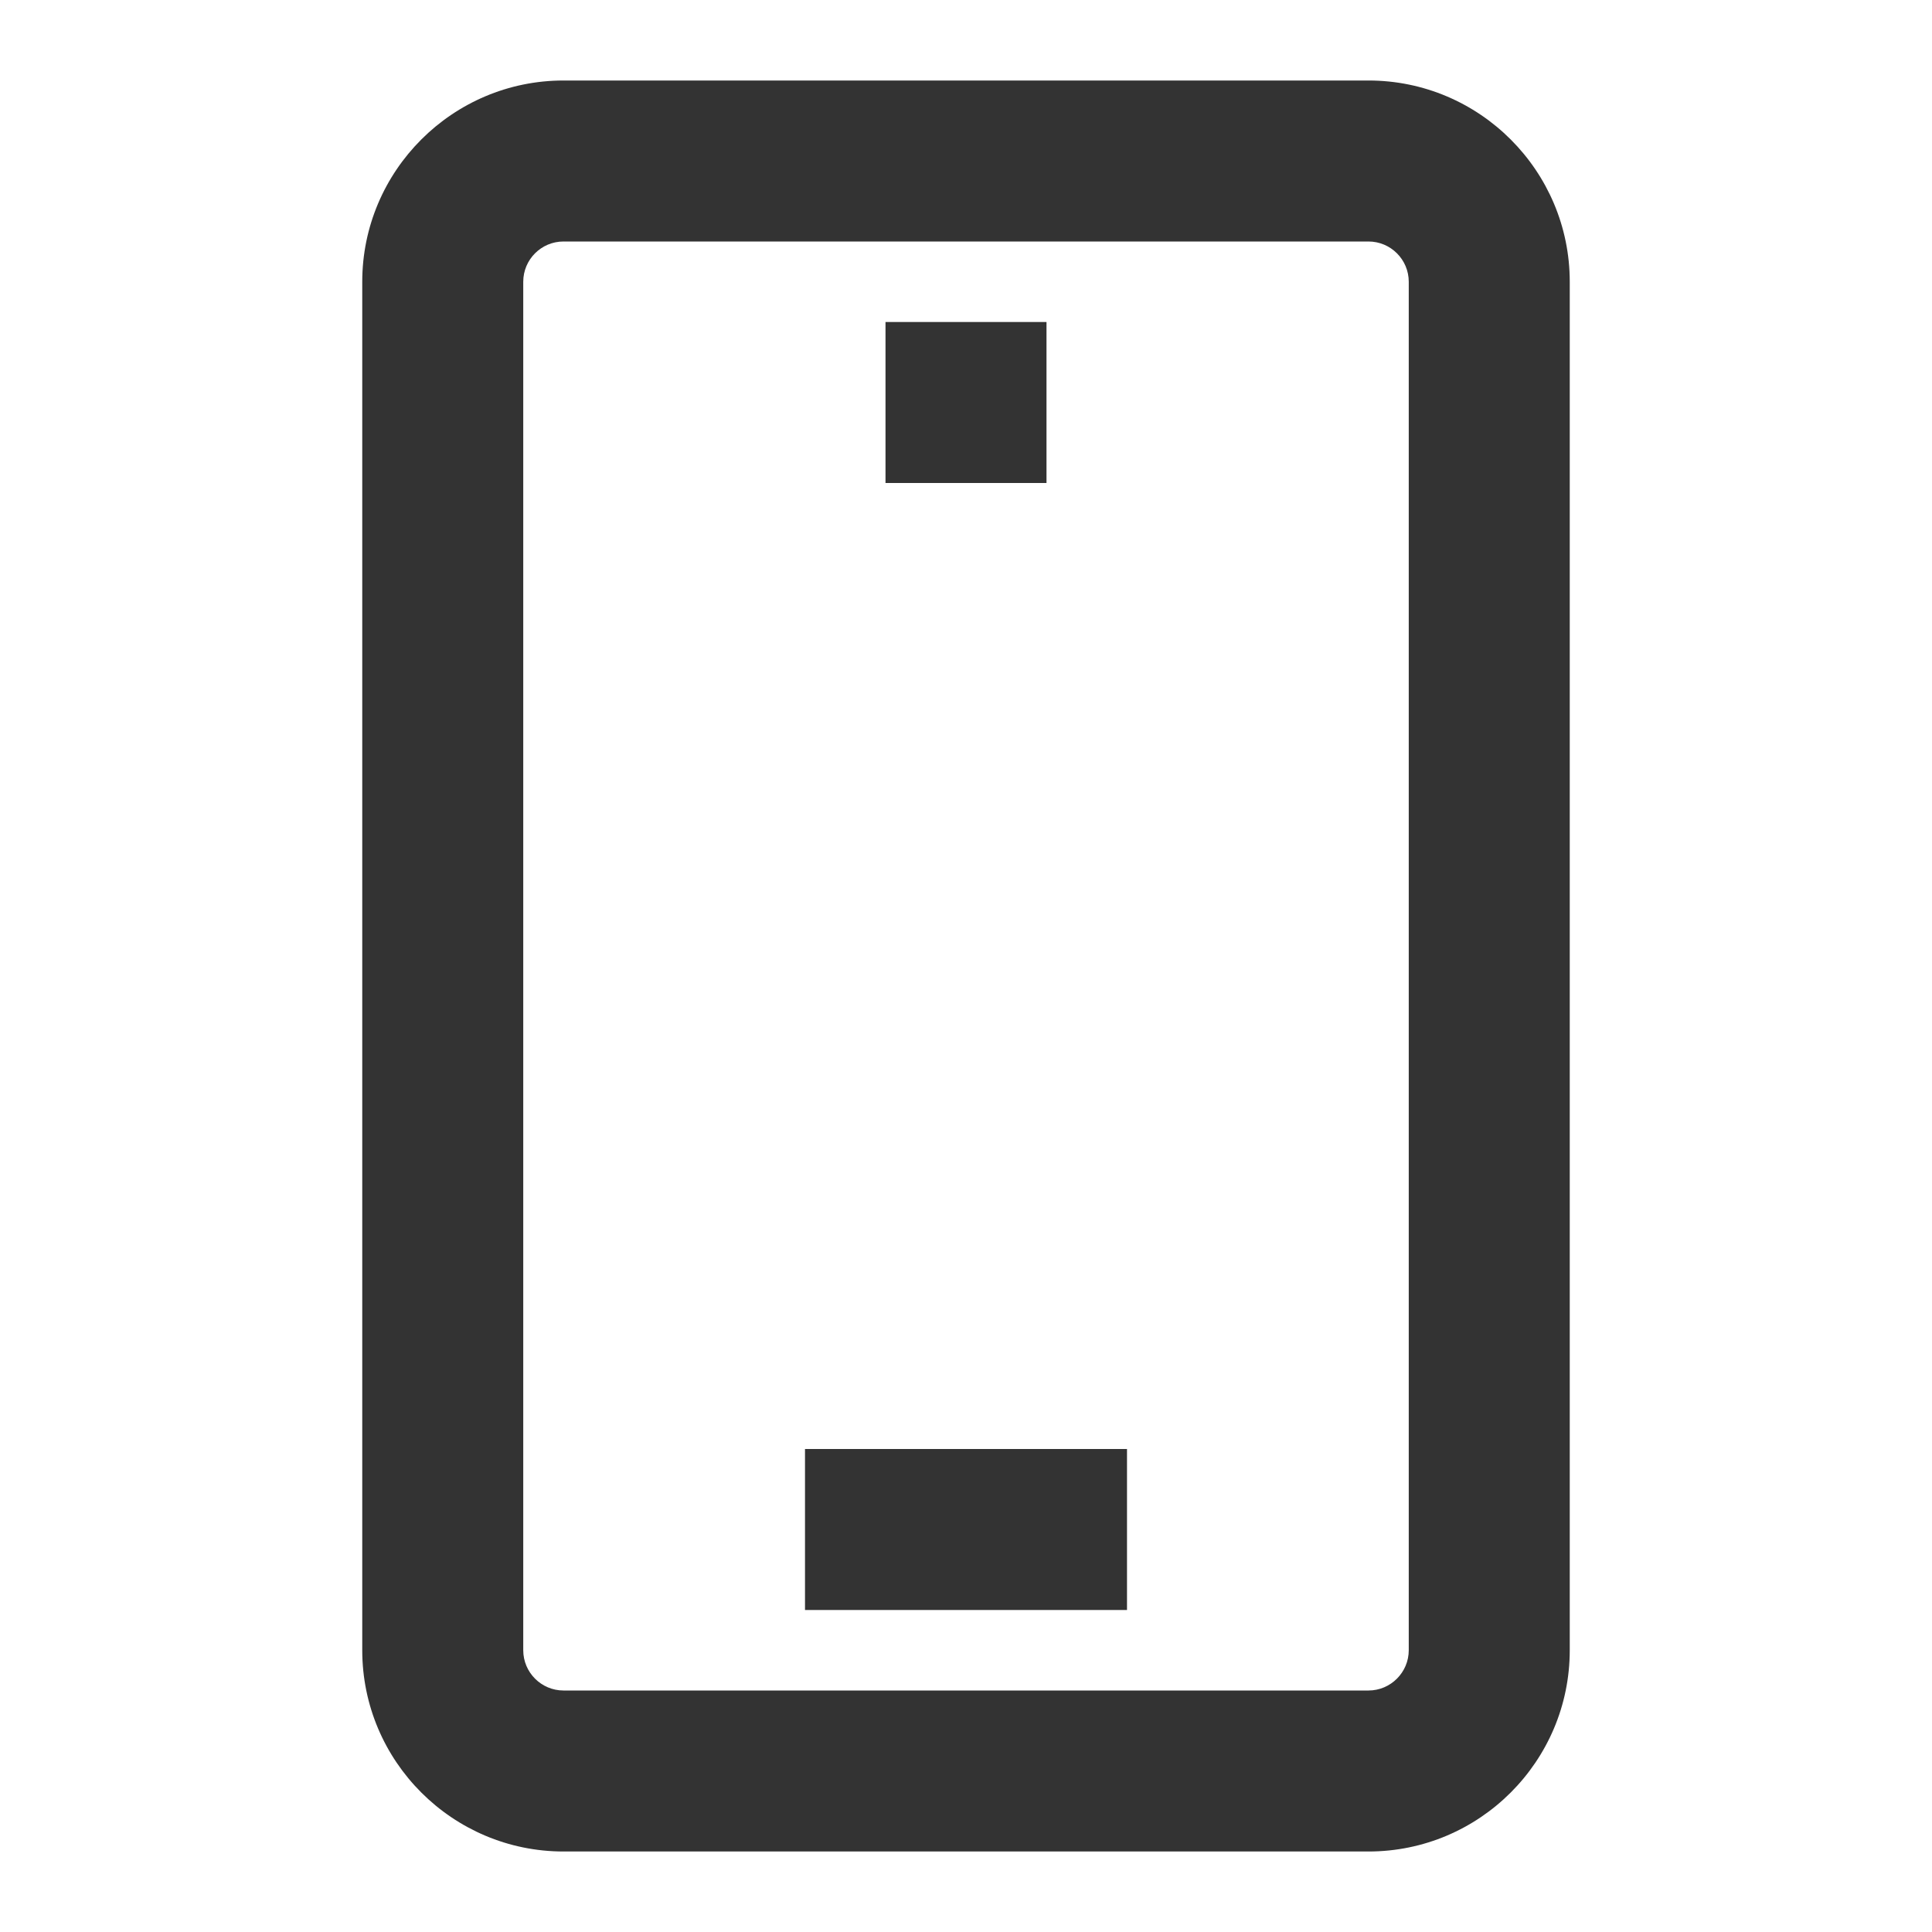<?xml version="1.0" encoding="iso-8859-1"?>
<svg version="1.1" id="&#x56FE;&#x5C42;_1" xmlns="http://www.w3.org/2000/svg" xmlns:xlink="http://www.w3.org/1999/xlink" x="0px"
	 y="0px" viewBox="0 0 24 24" style="enable-background:new 0 0 24 24;" xml:space="preserve">
<path style="fill:#333333;" d="M17,23H7c-1.378,0-2.5-1.121-2.5-2.5v-17C4.5,2.122,5.622,1,7,1h10c1.379,0,2.5,1.122,2.5,2.5v17
	C19.5,21.879,18.379,23,17,23z M7,3C6.724,3,6.5,3.224,6.5,3.5v17C6.5,20.775,6.724,21,7,21h10c0.275,0,0.5-0.225,0.5-0.5v-17
	C17.5,3.224,17.275,3,17,3H7z"/>
<rect x="11" y="4" style="fill:#333333;" width="2" height="2"/>
<rect x="10" y="18" style="fill:#333333;" width="4" height="2"/>
</svg>






